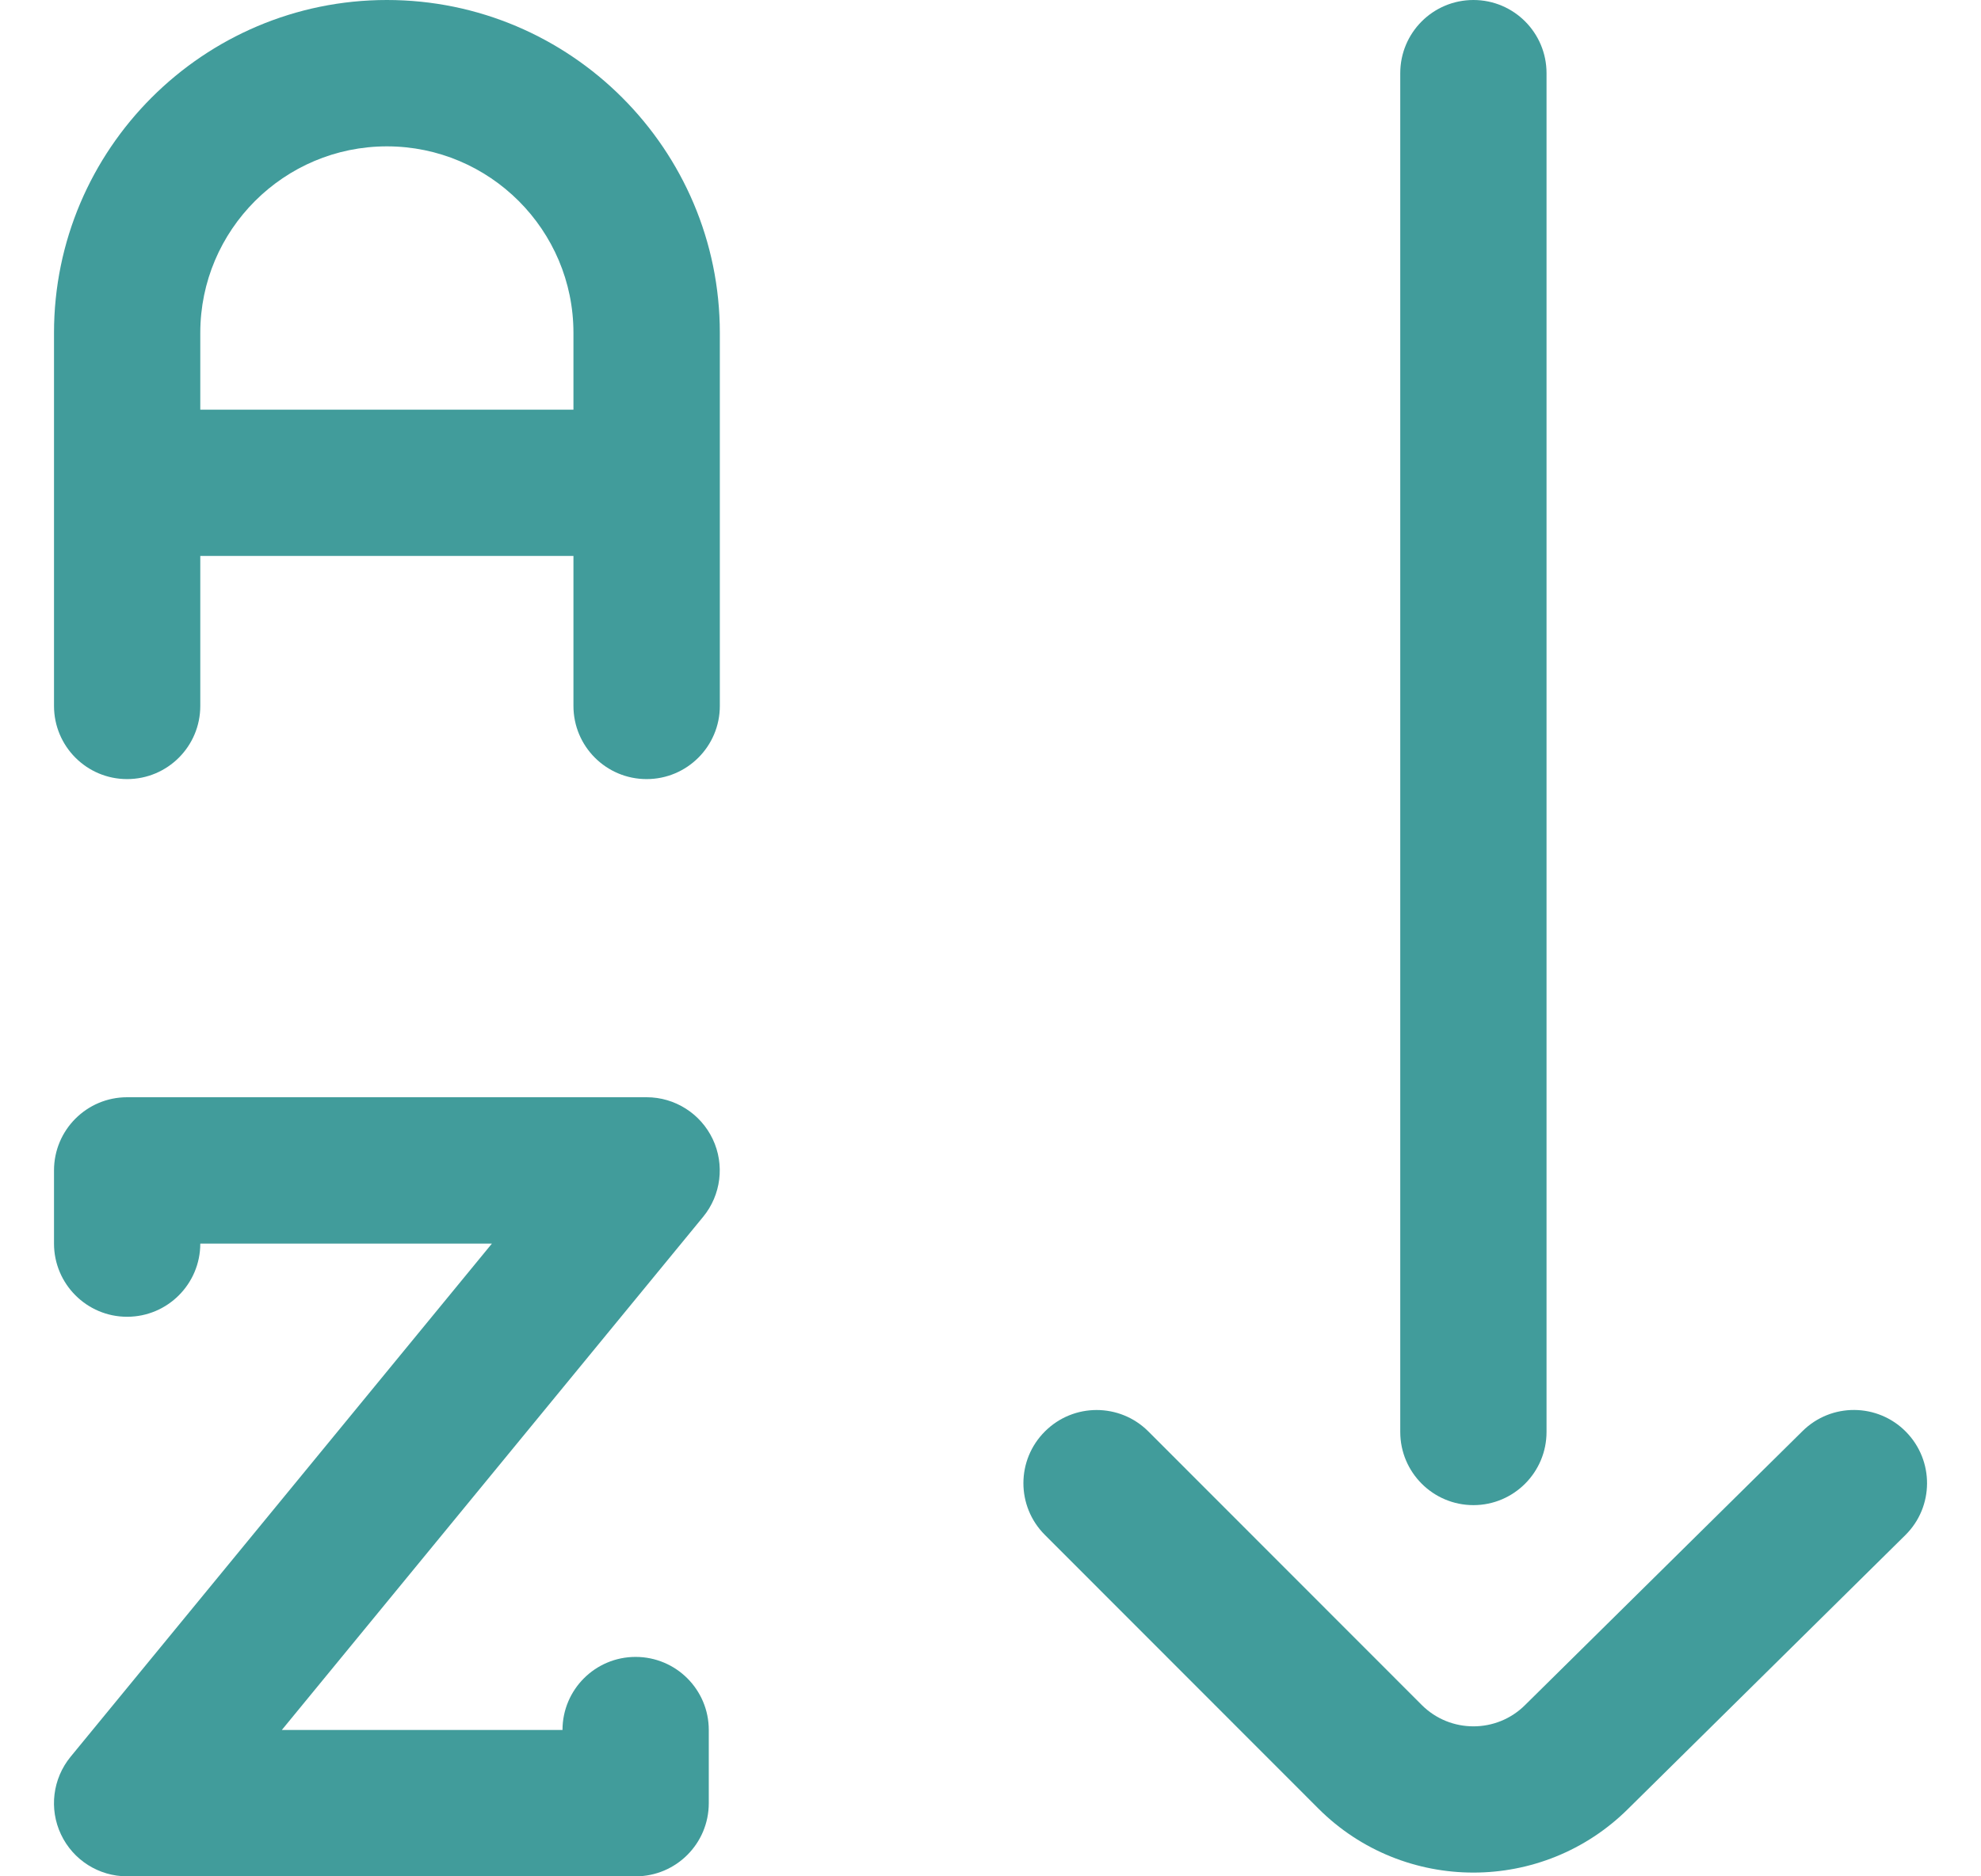<?xml version="1.0" encoding="UTF-8"?>
<svg width="19px" height="18px" viewBox="0 0 19 18" version="1.1" xmlns="http://www.w3.org/2000/svg" xmlns:xlink="http://www.w3.org/1999/xlink">
    <title>sort</title>
    <g id="Symbols" stroke="none" stroke-width="1" fill="none" fill-rule="evenodd">
        <g id="sorting/default" transform="translate(-12, -13)" fill="#419C9B" fill-rule="nonzero">
            <g id="sort" transform="translate(12.5, 13)">
                <path d="M6.336,10.928 C6.22,10.683 5.973,10.526 5.702,10.526 L0.719,10.526 C0.332,10.526 0.018,10.84 0.018,11.228 L0.018,11.93 C0.018,12.317 0.332,12.632 0.719,12.632 C1.107,12.632 1.421,12.317 1.421,11.93 L4.218,11.93 L0.177,16.853 C0.005,17.063 -0.031,17.353 0.085,17.598 C0.201,17.844 0.448,18 0.719,18 L5.596,18 C5.984,18 6.298,17.686 6.298,17.298 L6.298,16.596 C6.298,16.209 5.984,15.895 5.596,15.895 C5.209,15.895 4.895,16.209 4.895,16.596 L2.203,16.596 L6.244,11.673 C6.416,11.464 6.452,11.173 6.336,10.928 L6.336,10.928 Z" id="Path"></path>
                <path d="M13.632,14.439 C14.019,14.439 14.333,14.124 14.333,13.737 L14.333,0.702 C14.333,0.314 14.019,0 13.632,0 C13.244,0 12.93,0.314 12.93,0.702 L12.93,13.737 C12.93,14.124 13.244,14.439 13.632,14.439 Z" id="Path"></path>
                <path d="M17.78,13.735 C17.508,13.459 17.063,13.456 16.788,13.729 L14.131,16.353 L14.128,16.356 C13.854,16.63 13.409,16.629 13.136,16.356 L10.514,13.732 C10.24,13.458 9.796,13.458 9.522,13.732 C9.247,14.006 9.247,14.45 9.521,14.724 L12.143,17.348 C12.553,17.759 13.093,17.964 13.632,17.964 C14.17,17.964 14.708,17.759 15.118,17.35 L17.774,14.727 C18.05,14.455 18.052,14.011 17.78,13.735 L17.78,13.735 Z" id="Path"></path>
                <path d="M3.211,0 C1.45,0 0.018,1.432 0.018,3.193 L0.018,6.772 C0.018,7.16 0.332,7.474 0.719,7.474 C1.107,7.474 1.421,7.16 1.421,6.772 L1.421,5.333 L5,5.333 L5,6.772 C5,7.16 5.314,7.474 5.702,7.474 C6.089,7.474 6.404,7.16 6.404,6.772 L6.404,3.193 C6.404,1.432 4.971,0 3.211,0 Z M5,3.93 L1.421,3.93 L1.421,3.193 C1.421,2.206 2.224,1.404 3.211,1.404 C4.197,1.404 5,2.206 5,3.193 L5,3.93 Z" id="Shape"></path>
            </g>
        </g>
    </g>
</svg>